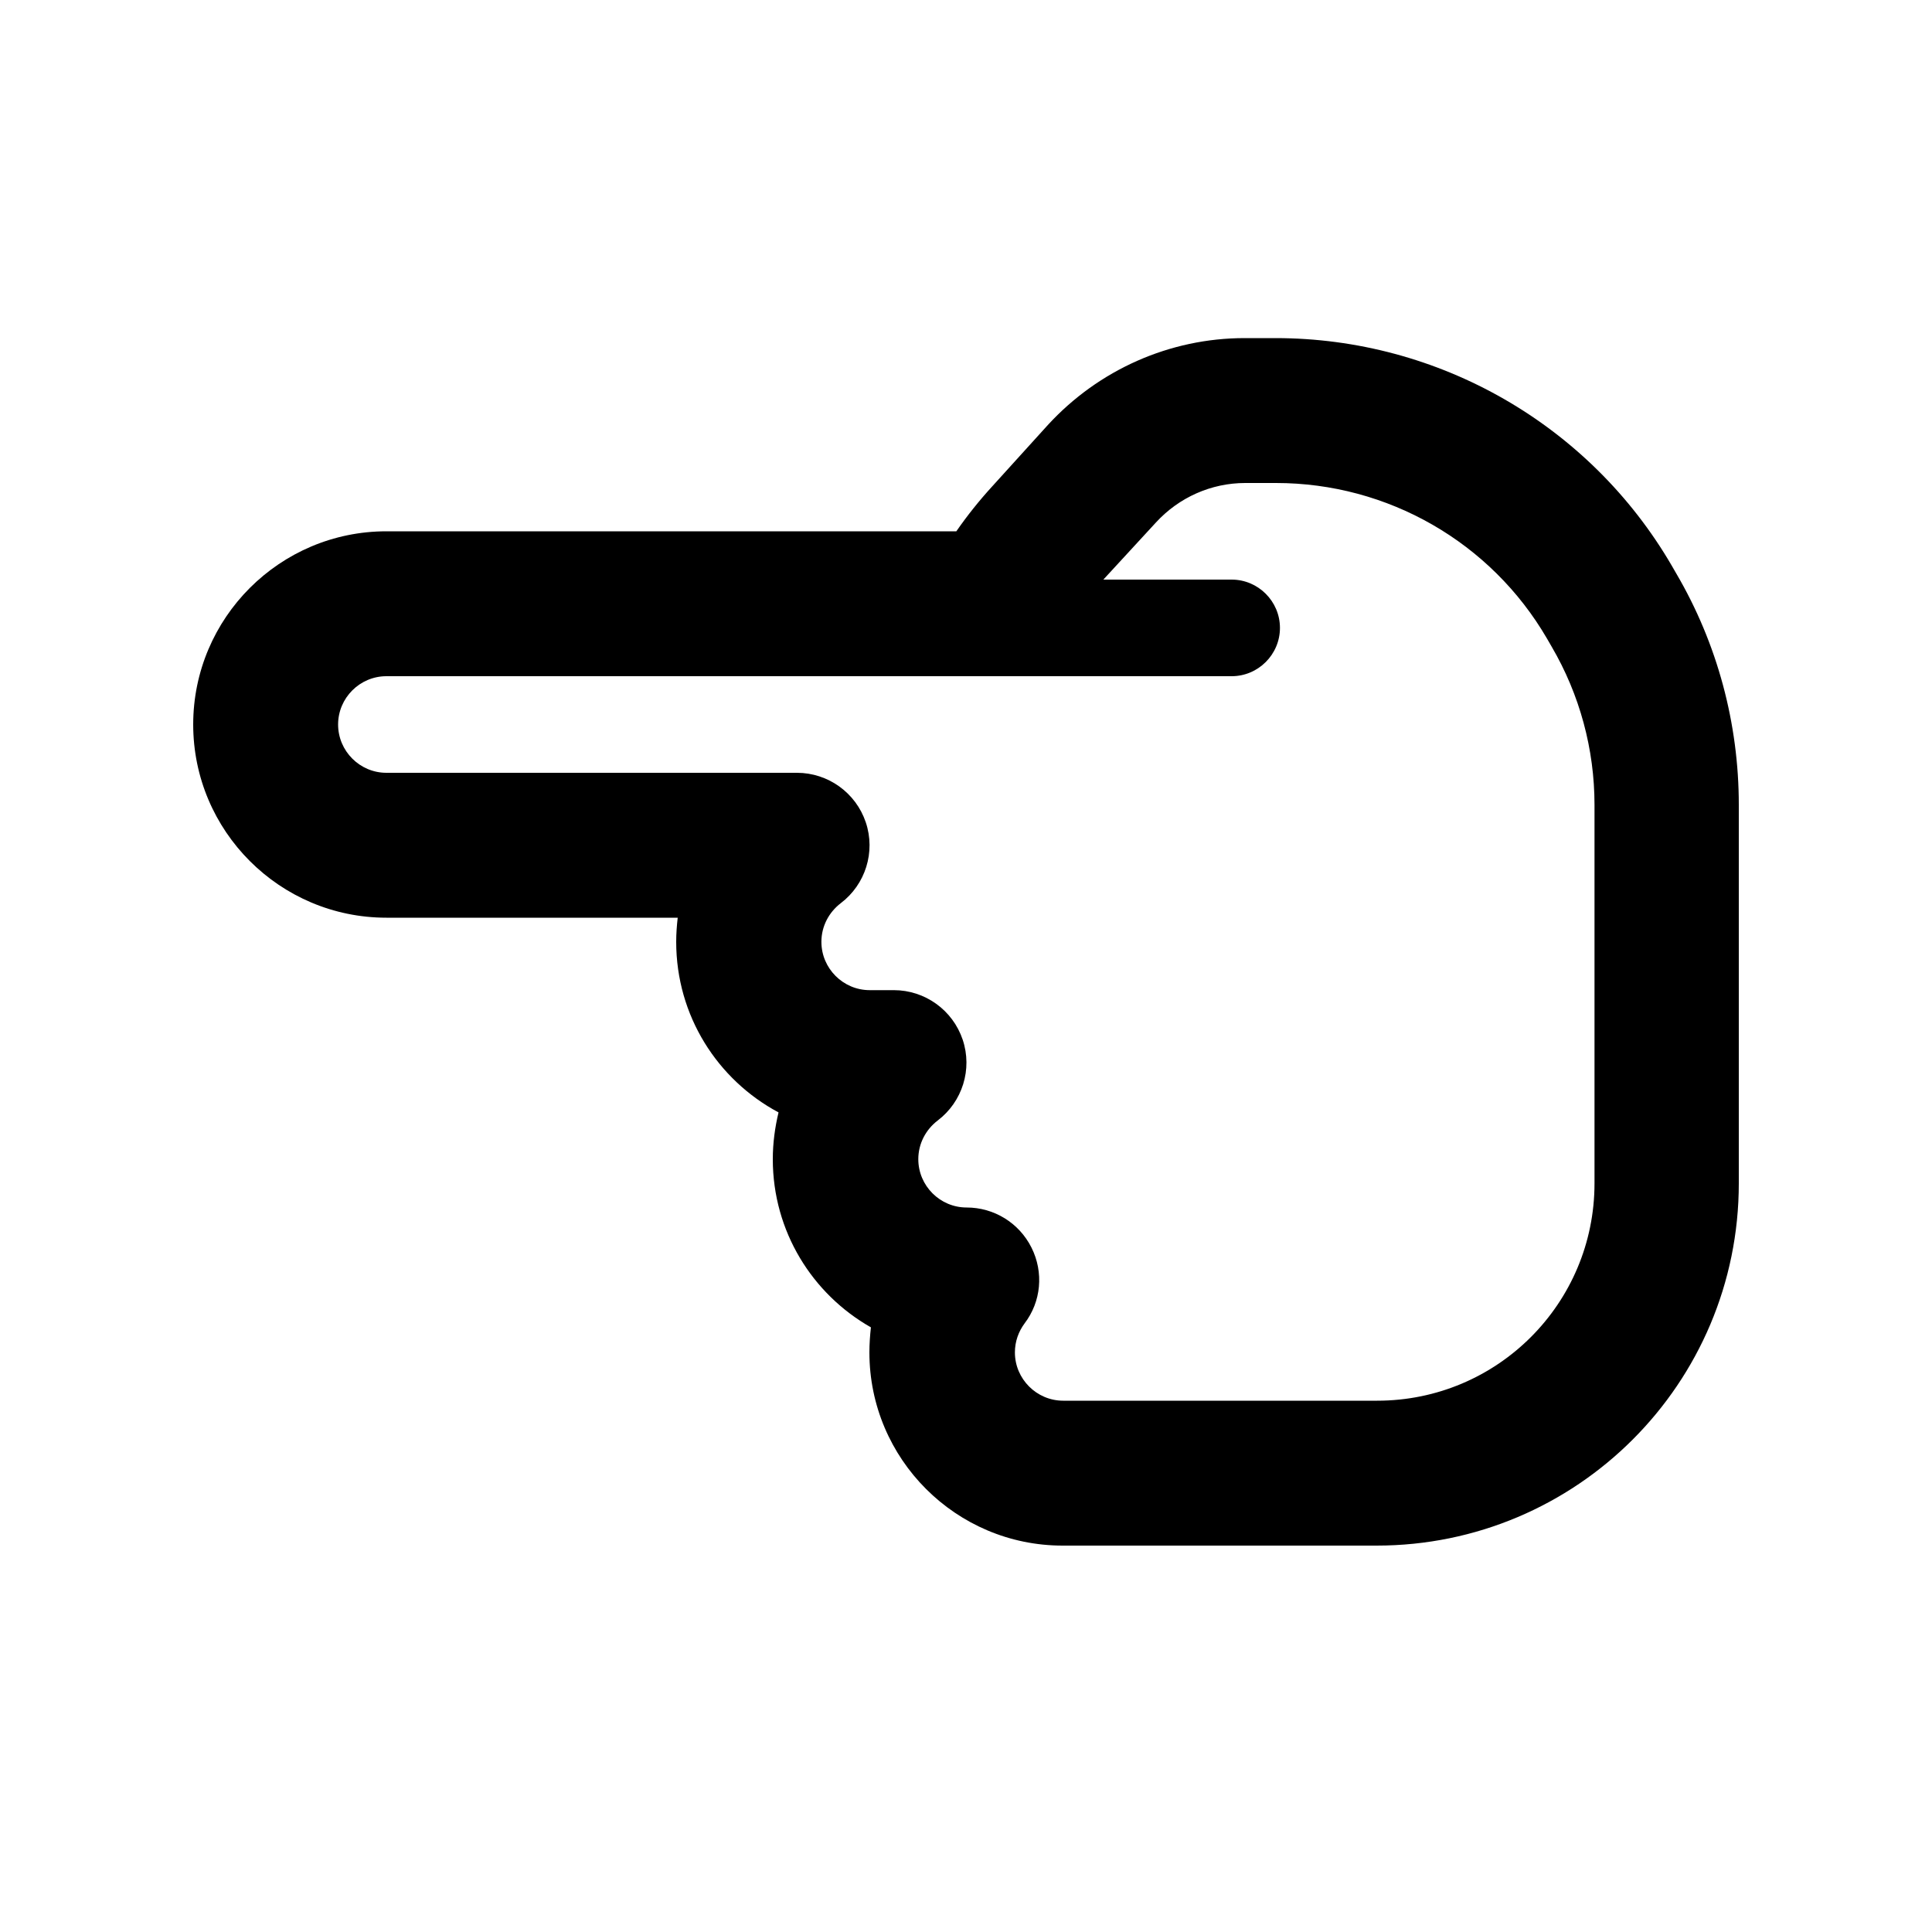 <svg xmlns="http://www.w3.org/2000/svg" viewBox="0 0 640 640"><!--! Font Awesome Pro 7.1.0 by @fontawesome - https://fontawesome.com License - https://fontawesome.com/license (Commercial License) Copyright 2025 Fonticons, Inc. --><path fill="currentColor" d="M64 240C64 204.7 92.7 176 128 176L316.8 176C320.4 170.8 324.4 165.8 328.7 161.1L347.1 140.8C363.9 122.5 387.5 112 412.3 112L422.5 112C476.6 112 526.6 140.7 553.8 187.4L555.3 190C568.9 213.2 576 239.7 576 266.6L576 392C576 458.3 522.3 512 456 512L352 512C316.7 512 288 483.3 288 448C288 445.2 288.2 442.4 288.5 439.7C269.1 428.7 256 407.9 256 384C256 378.7 256.7 373.5 257.9 368.5C237.7 357.7 224 336.5 224 312C224 309.3 224.2 306.6 224.5 304L128 304C92.7 304 64 275.3 64 240zM128 224C119.2 224 112 231.2 112 240C112 248.8 119.2 256 128 256L264 256C274.3 256 283.5 262.6 286.8 272.4C290.1 282.2 286.7 293 278.5 299.2C274.6 302.2 272.1 306.8 272.1 312C272.1 320.8 279.3 328 288.1 328L296.1 328C306.4 328 315.6 334.6 318.9 344.4C322.2 354.2 318.8 365 310.6 371.2C306.7 374.2 304.2 378.8 304.2 384C304.2 392.8 311.4 400 320.2 400C329.3 400 337.6 405.1 341.7 413.3C345.8 421.5 344.9 431.2 339.4 438.4C337.4 441.1 336.2 444.4 336.2 448C336.2 456.8 343.4 464 352.2 464L456.2 464C496 464 528.2 431.8 528.2 392L528.2 266.6C528.2 248.2 523.3 230.1 514 214.2L514 214.2L512.5 211.6C493.9 179.6 459.7 160 422.7 160L412.5 160C401.2 160 390.5 164.8 382.9 173.1L365.5 192L408 192C416.8 192 424 199.2 424 208C424 216.8 416.8 224 408 224L128 224z"/></svg>